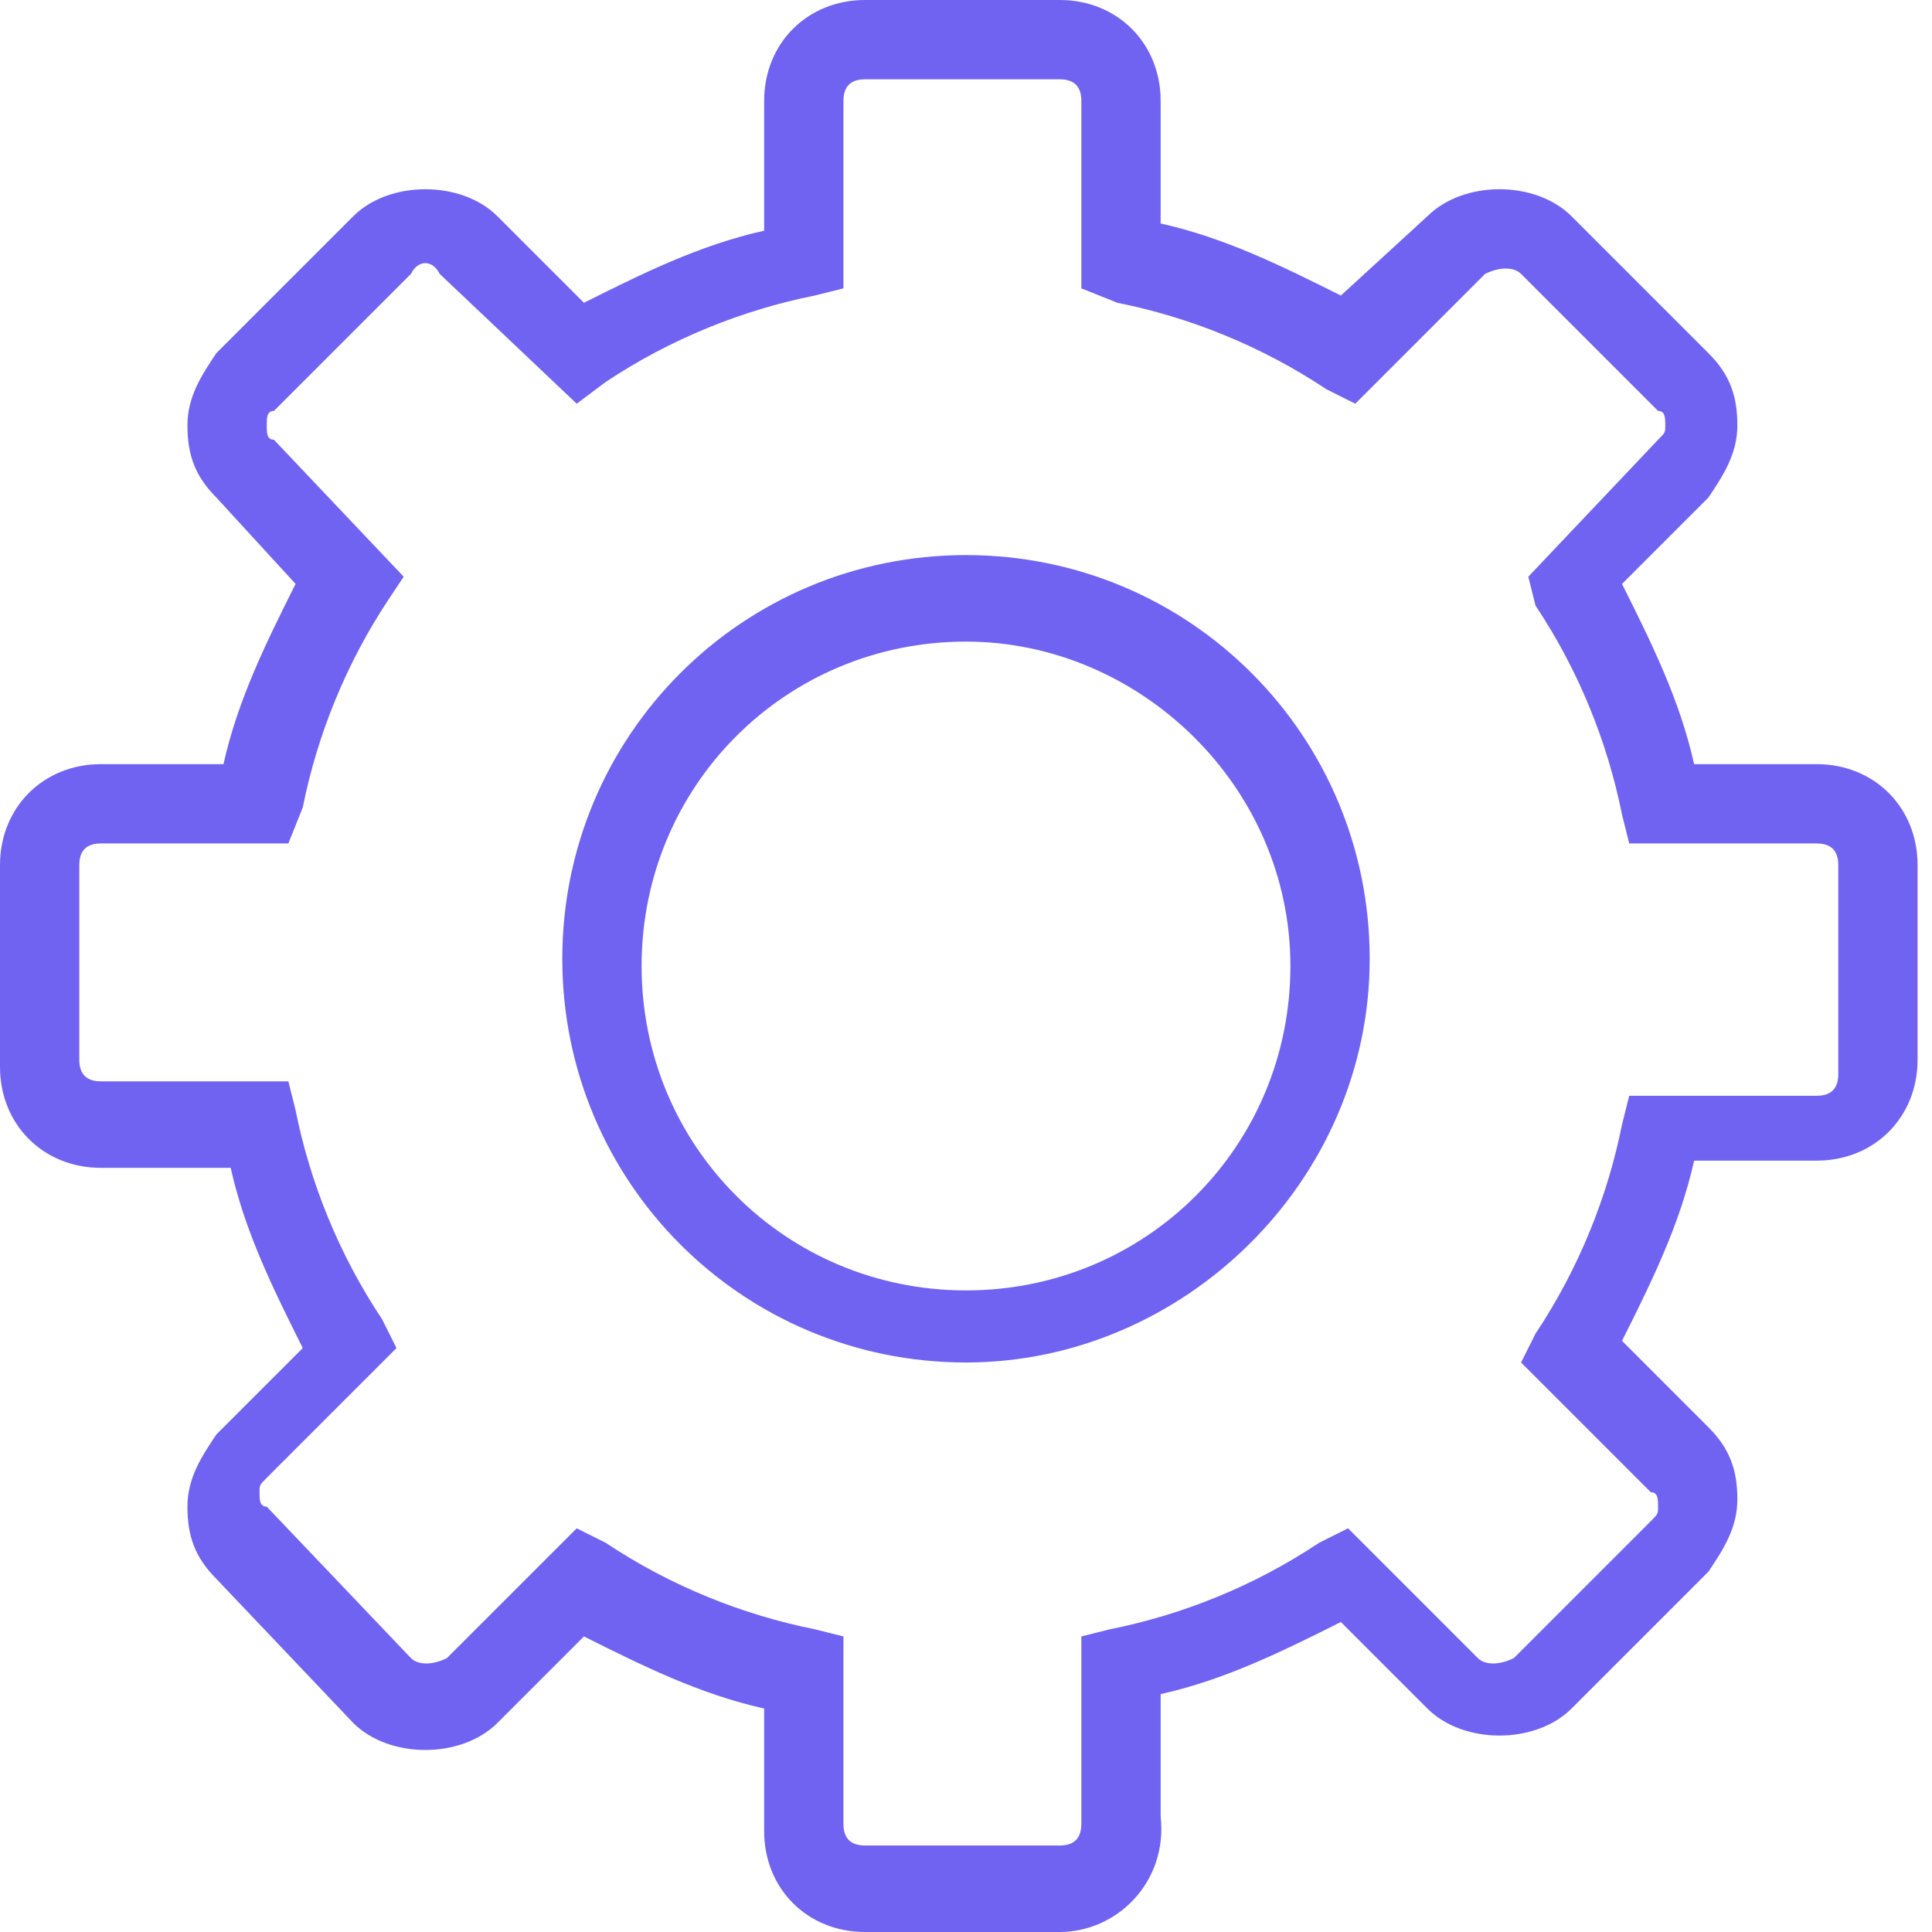 <?xml version="1.0" encoding="utf-8"?>
<!-- Generator: Adobe Illustrator 23.0.1, SVG Export Plug-In . SVG Version: 6.00 Build 0)  -->
<svg version="1.1" id="Capa_1" xmlns="http://www.w3.org/2000/svg" xmlns:xlink="http://www.w3.org/1999/xlink" x="0px" y="0px"
	 viewBox="0 0 26.8 26.8" style="enable-background:new 0 0 26.8 26.8;" xml:space="preserve">
<style type="text/css">
	.st0{fill:#7063F1;}
</style>
<g>
	<g>
		<path class="st0" d="M14.7,26.8H12c-0.8,0-1.4-0.6-1.4-1.4v-1.7c-0.9-0.2-1.7-0.6-2.5-1l-1.2,1.2c-0.5,0.5-1.5,0.5-2,0L3,21.9
			c-0.3-0.3-0.4-0.6-0.4-1c0-0.4,0.2-0.7,0.4-1l1.2-1.2c-0.4-0.8-0.8-1.6-1-2.5H1.4c-0.8,0-1.4-0.6-1.4-1.4V12
			c0-0.8,0.6-1.4,1.4-1.4h1.7c0.2-0.9,0.6-1.7,1-2.5L3,6.9c-0.3-0.3-0.4-0.6-0.4-1c0-0.4,0.2-0.7,0.4-1L4.9,3c0.5-0.5,1.5-0.5,2,0
			l1.2,1.2c0.8-0.4,1.6-0.8,2.5-1V1.4C10.6,0.6,11.2,0,12,0h2.7c0.8,0,1.4,0.6,1.4,1.4v1.7c0.9,0.2,1.7,0.6,2.5,1L19.8,3
			c0.5-0.5,1.5-0.5,2,0l1.9,1.9c0.3,0.3,0.4,0.6,0.4,1c0,0.4-0.2,0.7-0.4,1l-1.2,1.2c0.4,0.8,0.8,1.6,1,2.5h1.7
			c0.8,0,1.4,0.6,1.4,1.4v2.7c0,0.8-0.6,1.4-1.4,1.4h-1.7c-0.2,0.9-0.6,1.7-1,2.5l1.2,1.2c0.3,0.3,0.4,0.6,0.4,1
			c0,0.4-0.2,0.7-0.4,1l-1.9,1.9c-0.5,0.5-1.5,0.5-2,0l-1.2-1.2c-0.8,0.4-1.6,0.8-2.5,1v1.7C16.2,26.1,15.5,26.8,14.7,26.8z M8,21.2
			l0.4,0.2c0.9,0.6,1.9,1,2.9,1.2l0.4,0.1v2.6c0,0.2,0.1,0.3,0.3,0.3h2.7c0.2,0,0.3-0.1,0.3-0.3v-2.6l0.4-0.1c1-0.2,2-0.6,2.9-1.2
			l0.4-0.2l1.8,1.8c0.1,0.1,0.3,0.1,0.5,0l1.9-1.9c0.1-0.1,0.1-0.1,0.1-0.2c0-0.1,0-0.2-0.1-0.2l-1.8-1.8l0.2-0.4
			c0.6-0.9,1-1.9,1.2-2.9l0.1-0.4h2.6c0.2,0,0.3-0.1,0.3-0.3V12c0-0.2-0.1-0.3-0.3-0.3h-2.6l-0.1-0.4c-0.2-1-0.6-2-1.2-2.9L21.2,8
			L23,6.1c0.1-0.1,0.1-0.1,0.1-0.2c0-0.1,0-0.2-0.1-0.2l-1.9-1.9c-0.1-0.1-0.3-0.1-0.5,0l-1.8,1.8l-0.4-0.2c-0.9-0.6-1.9-1-2.9-1.2
			L15,4V1.4c0-0.2-0.1-0.3-0.3-0.3H12c-0.2,0-0.3,0.1-0.3,0.3V4l-0.4,0.1c-1,0.2-2,0.6-2.9,1.2L8,5.6L6.1,3.8C6,3.6,5.8,3.6,5.7,3.8
			L3.8,5.7C3.7,5.7,3.7,5.8,3.7,5.9c0,0.1,0,0.2,0.1,0.2L5.6,8L5.4,8.3c-0.6,0.9-1,1.9-1.2,2.9L4,11.7H1.4c-0.2,0-0.3,0.1-0.3,0.3
			v2.7c0,0.2,0.1,0.3,0.3,0.3H4l0.1,0.4c0.2,1,0.6,2,1.2,2.9l0.2,0.4l-1.8,1.8c-0.1,0.1-0.1,0.1-0.1,0.2c0,0.1,0,0.2,0.1,0.2L5.7,23
			c0.1,0.1,0.3,0.1,0.5,0L8,21.2z"/>
	</g>
	<g>
		<path class="st0" d="M13.4,18.9c-3.1,0-5.6-2.5-5.6-5.6s2.5-5.6,5.6-5.6s5.6,2.5,5.6,5.6S16.4,18.9,13.4,18.9z M13.4,8.9
			c-2.5,0-4.5,2-4.5,4.5s2,4.5,4.5,4.5s4.5-2,4.5-4.5S15.8,8.9,13.4,8.9z"/>
	</g>
</g>
</svg>
